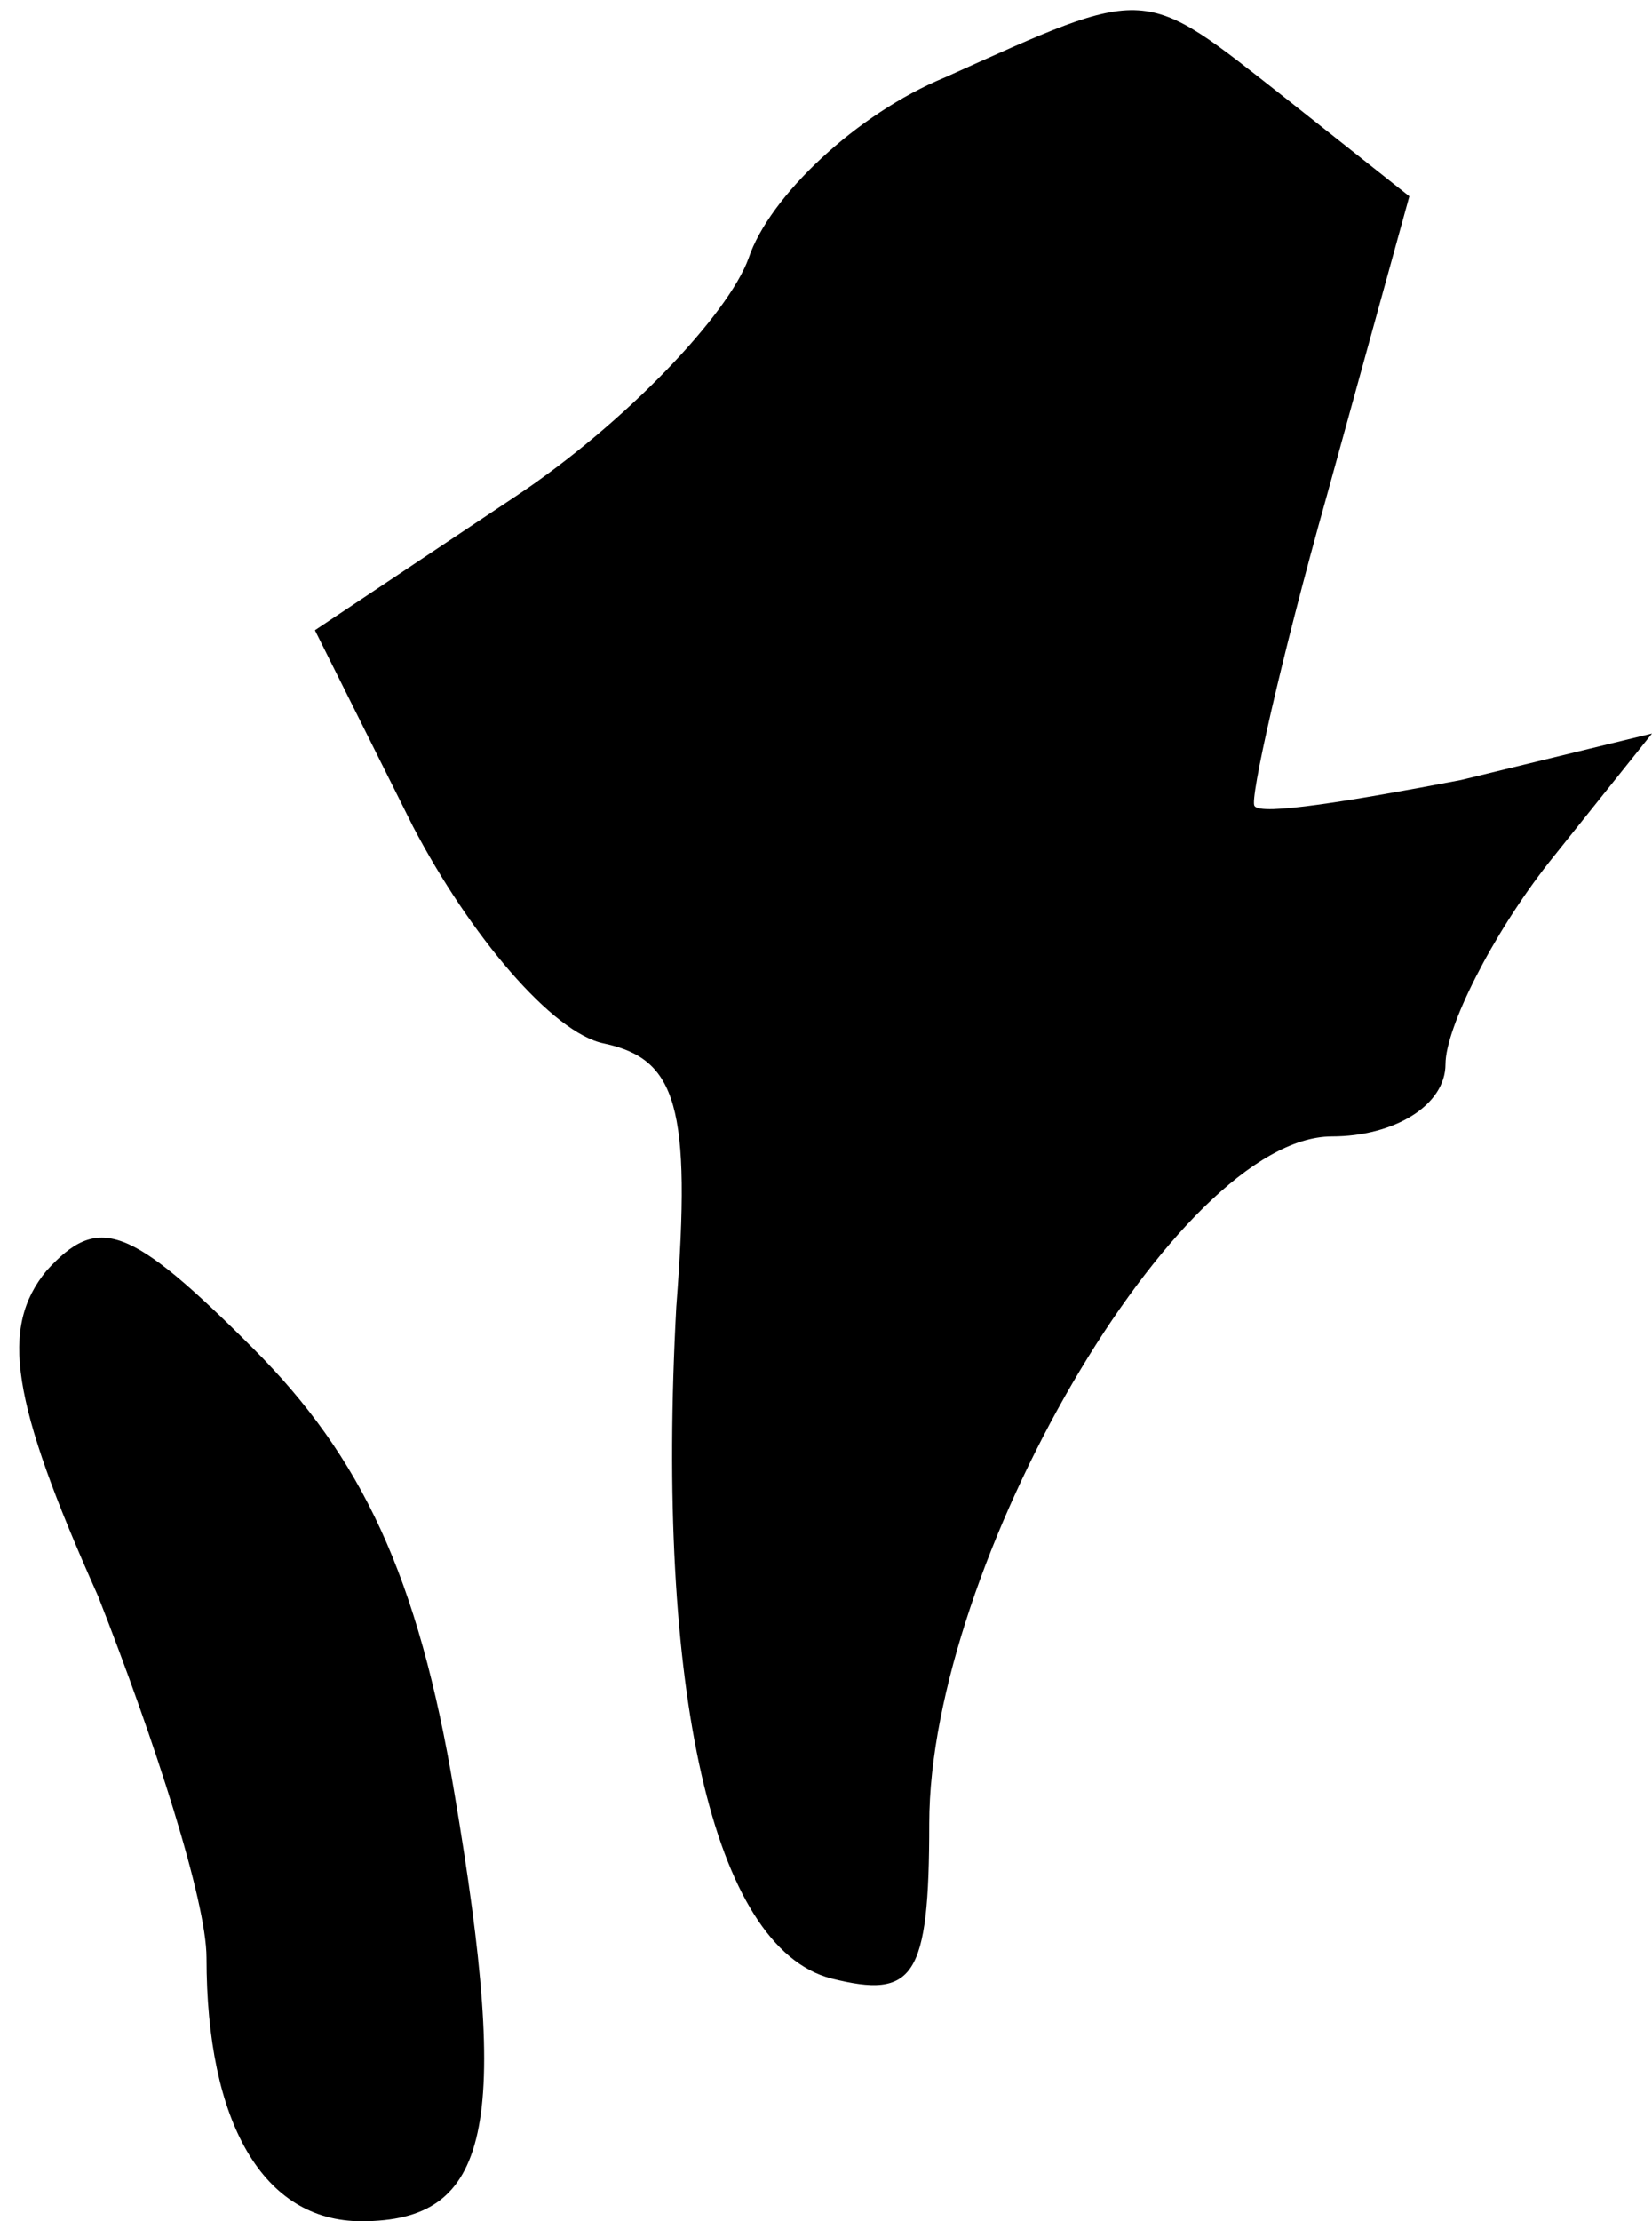 <?xml version="1.0" standalone="no"?>
<!DOCTYPE svg PUBLIC "-//W3C//DTD SVG 20010904//EN"
 "http://www.w3.org/TR/2001/REC-SVG-20010904/DTD/svg10.dtd">
<svg version="1.0" xmlns="http://www.w3.org/2000/svg"
 width="32pt" height="43pt" viewBox="0 0 32 43"
 preserveAspectRatio="xMidYMid meet">
<g transform="translate(0,43) scale(0.1,-0.1)"
fill="#000000" stroke="none">
<path fill="#000000" stroke="none" d="M183 415 c-17 -7 -34 -23 -38 -35 -4
-11 -24 -32 -45 -46 l-39 -26 19 -38 c11 -21 27 -40 37 -42 14 -3 17 -12 14
-51 -4 -74 7 -124 30 -130 16 -4 19 0 19 30 0 50 48 133 78 133 12 0 22 6 22
14 0 7 9 25 20 39 l20 25 -37 -9 c-21 -4 -39 -7 -40 -5 -1 1 5 28 14 60 l16
58 -24 19 c-28 22 -26 22 -66 4z"/>
<path fill="#000000" stroke="none" d="M9 184 c-9 -11 -7 -25 10 -63 11 -28
21 -59 21 -70 0 -32 11 -51 30 -51 25 0 29 18 18 83 -7 42 -18 65 -39 86 -24
24 -30 26 -40 15z"/>
</g>
</svg>

